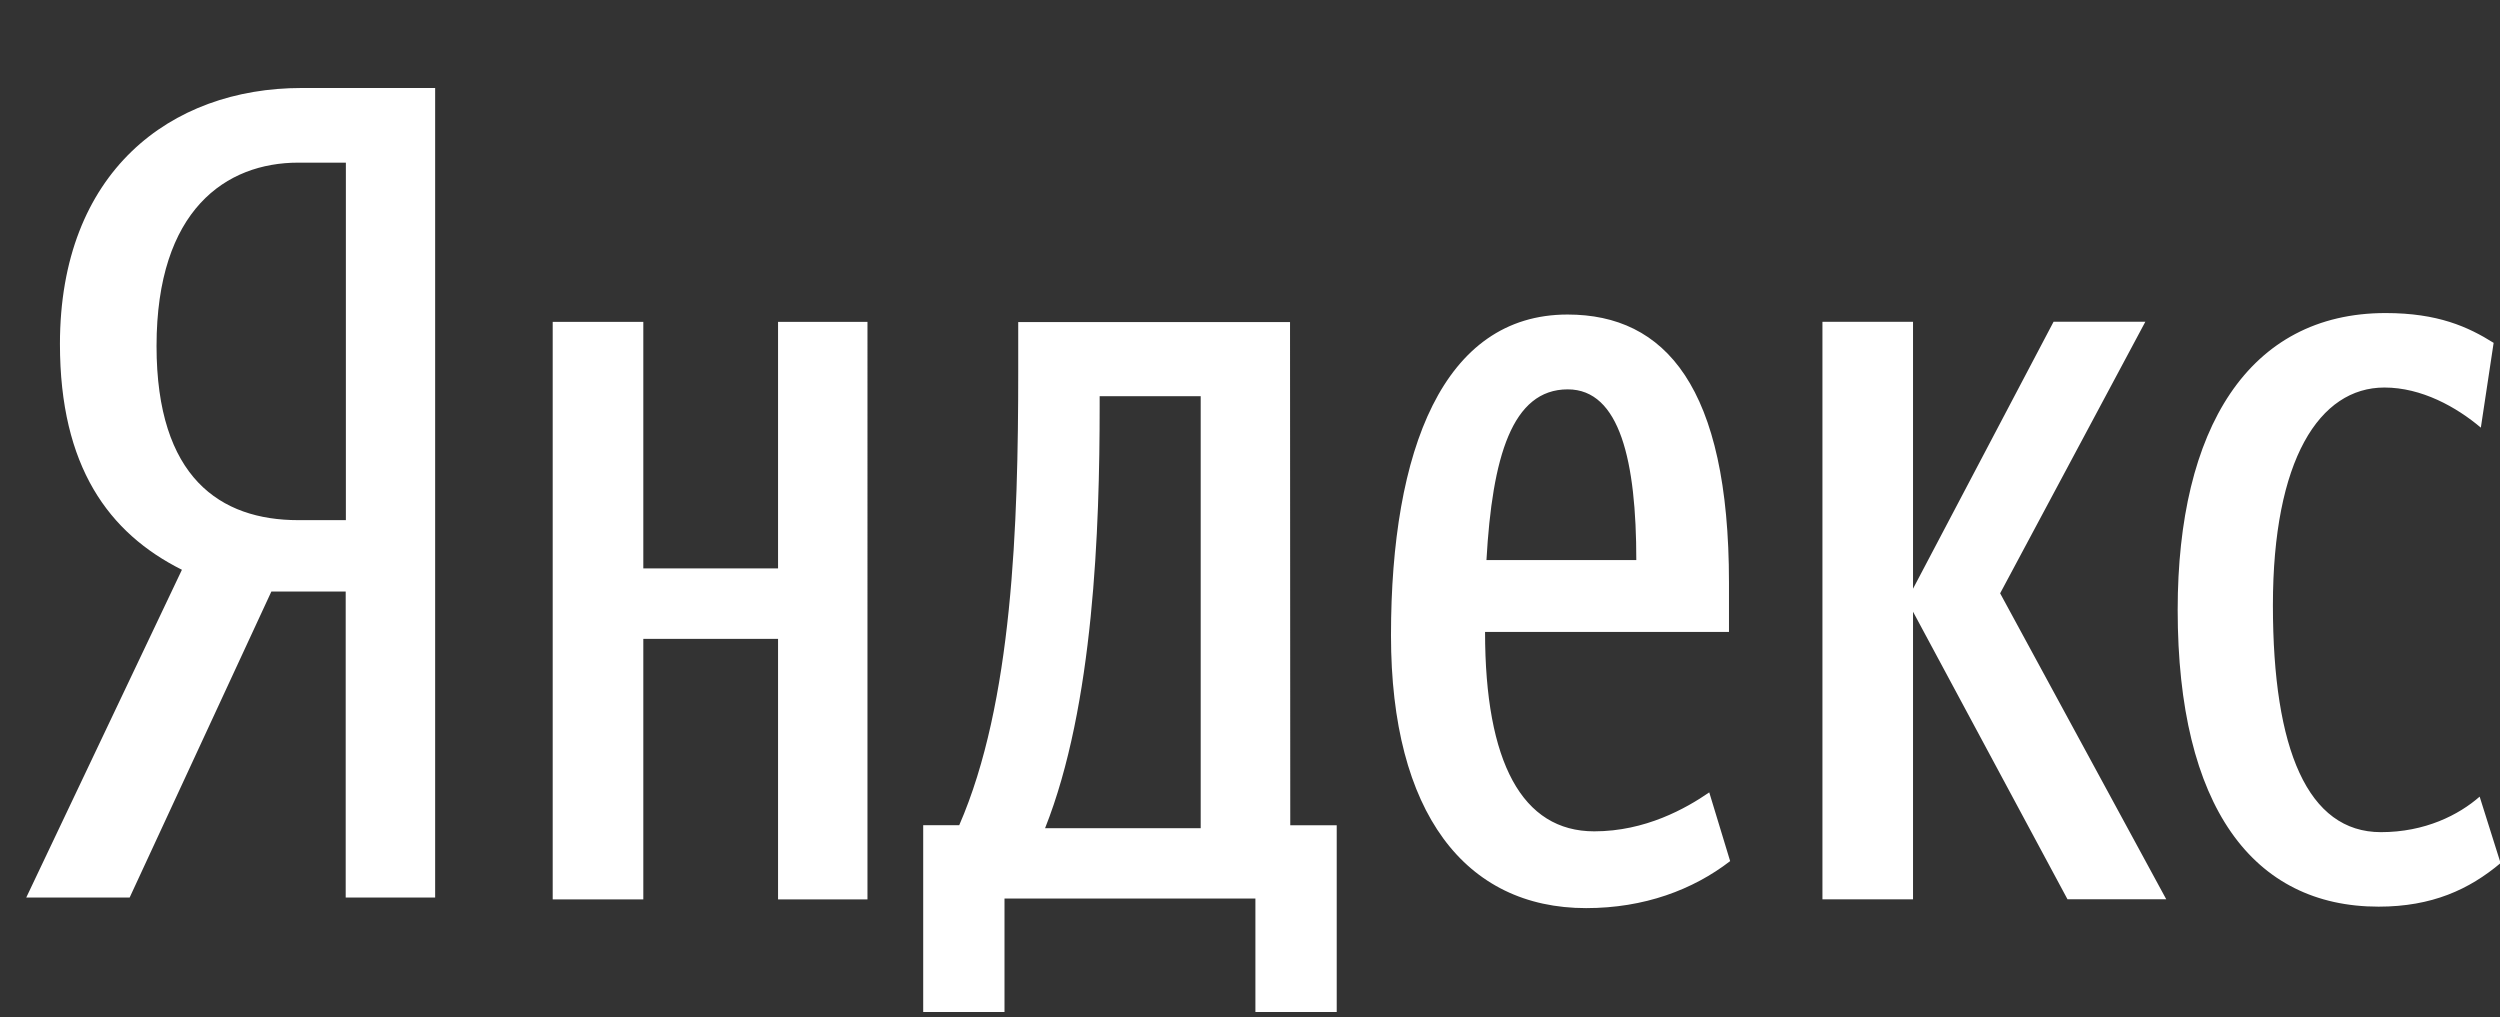 <svg width="86" height="35" xmlns="http://www.w3.org/2000/svg"><rect width="100%" height="100%" fill="#333333" stroke="none"/><path d="M45.983 28.388h-1.598l-.008-17.31h-9.35v1.696c0 5.282-.192 11.396-2.03 15.614h-1.239v6.425h2.797V30.91h8.631v3.903h2.797v-6.425zm12.815-1.13c-.799.551-2.197 1.34-3.956 1.34-2.477 0-3.756-2.366-3.756-6.86h8.391v-1.694c0-6.74-2.197-9.224-5.554-9.224-4.275 0-6.073 4.651-6.073 11.037 0 6.11 2.557 9.382 6.713 9.382 1.998 0 3.676-.631 4.954-1.617l-.719-2.365zM26.765 11.072v8.48H22.13v-8.48h-3.117V30.94h3.117v-8.962h4.635v8.962h3.076V11.073h-3.076zm44.358 19.863h3.396L68.805 20.41l4.995-9.342h-3.157l-4.835 9.184V11.07h-3.116v19.867h3.116v-9.894l5.315 9.894zM86.02 29.69l-.72-2.286c-.719.63-1.877 1.222-3.396 1.222-2.517 0-3.716-2.838-3.716-7.805 0-5.006 1.598-7.49 3.836-7.49 1.279 0 2.477.67 3.317 1.38l.44-2.917c-.88-.552-1.919-1.025-3.717-1.025-4.715 0-7.152 3.982-7.152 10.21 0 6.78 2.597 10.21 6.912 10.21 1.838 0 3.117-.592 4.196-1.499zm-44.716-1.199H35.95c1.678-4.218 1.878-10.327 1.878-14.506v-.355h3.476v14.861zm12.627-15.097c1.798 0 2.358 2.483 2.358 5.873h-5.155c.2-3.547.88-5.873 2.797-5.873zM11.892 20.35v10.525h3.077V3.027h-4.595c-4.516 0-8.312 2.895-8.312 8.808 0 4.218 1.678 6.504 4.196 7.765L.903 30.875H4.46l4.875-10.526h2.557zm.006-2.457H10.26c-2.677 0-4.875-1.458-4.875-5.991 0-4.691 2.398-6.307 4.875-6.307h1.638v12.298z" fill="#FFF"/></svg>

